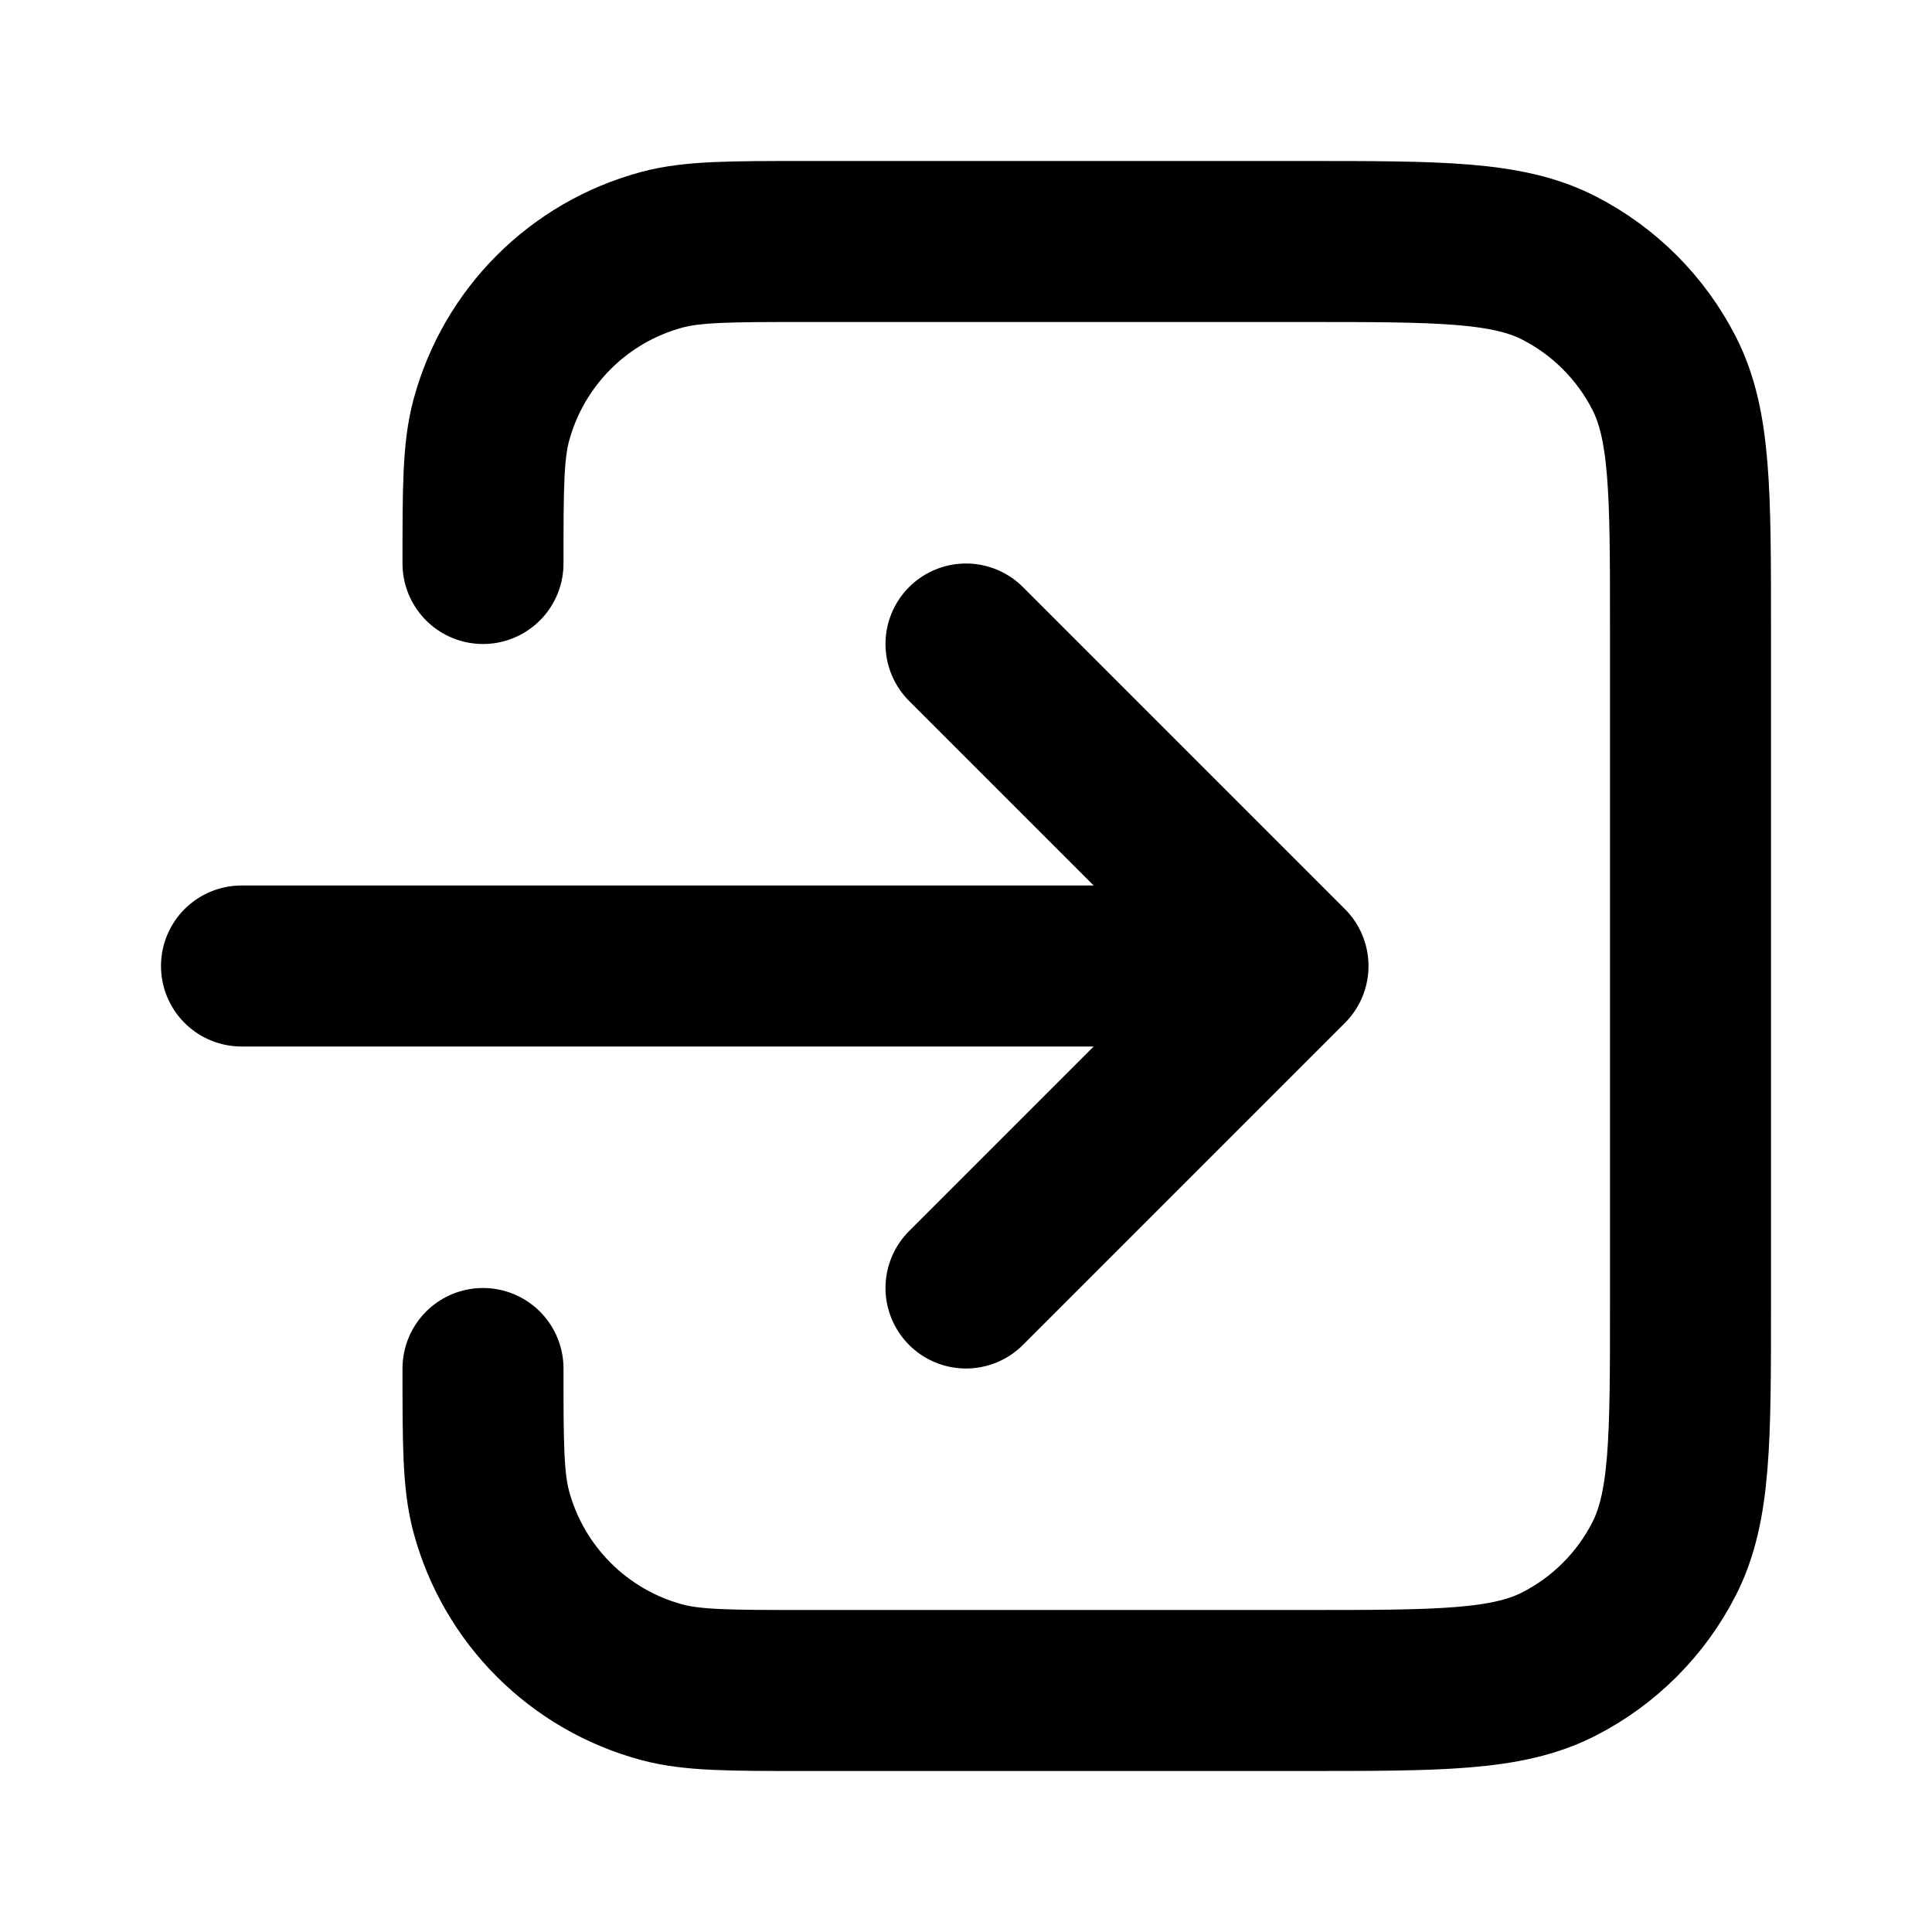 <svg width="100%" height="100%" viewBox="0 0 24 24" fill="none" xmlns="http://www.w3.org/2000/svg">
 <path d="M6 17C6 17.93 6 18.395 6.102 18.776C6.38 19.812 7.188 20.62 8.224 20.898C8.605 21 9.07 21 10 21H16.2C17.88 21 18.72 21 19.362 20.673C19.927 20.385 20.385 19.927 20.673 19.362C21 18.72 21 17.88 21 16.2V7.8C21 6.12 21 5.28 20.673 4.638C20.385 4.074 19.927 3.615 19.362 3.327C18.72 3 17.88 3 16.2 3H10C9.07 3 8.605 3 8.224 3.102C7.188 3.38 6.38 4.188 6.102 5.224C6 5.605 6 6.07 6 7M12 8L16 12M16 12L12 16M16 12H3" stroke="currentColor" stroke-width="2" stroke-linecap="round" stroke-linejoin="round"/>
 </svg>